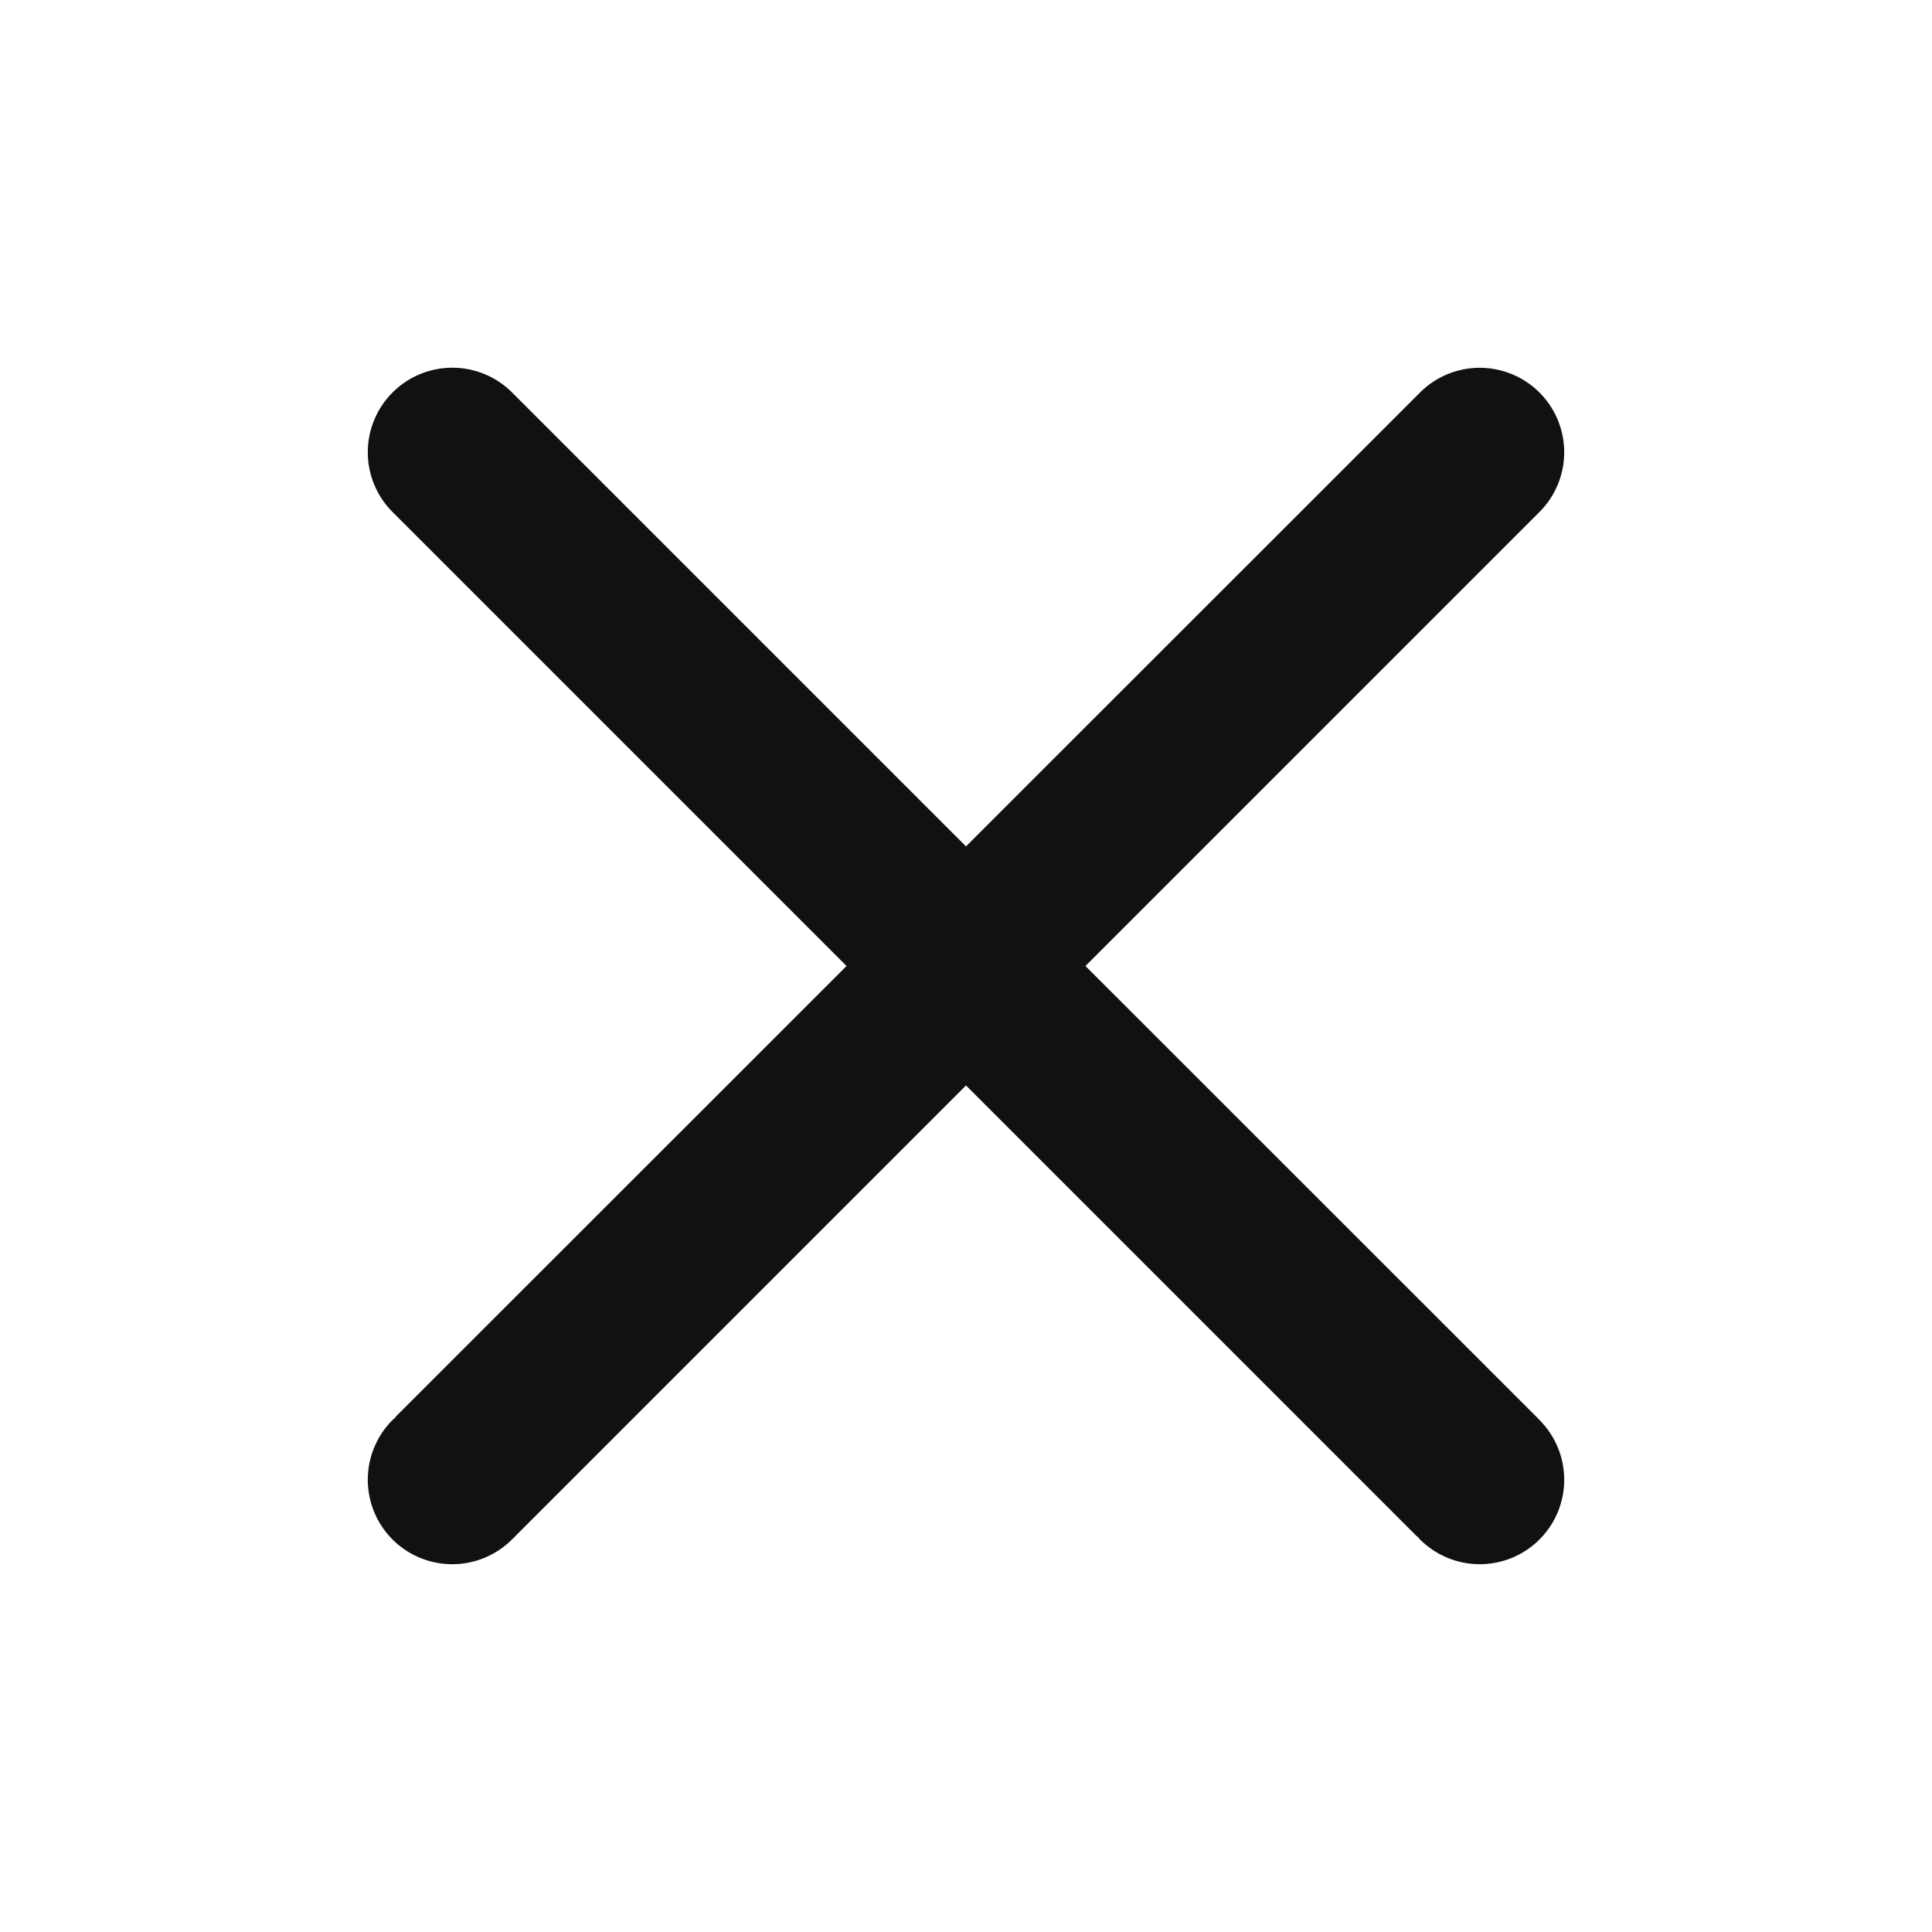 <?xml version="1.0" encoding="UTF-8"?>
<!-- Created with Inkscape (http://www.inkscape.org/) -->
<svg width="24" height="24" version="1.1" viewBox="0 0 24 24" xml:space="preserve" xmlns="http://www.w3.org/2000/svg"><path d="m5.621 4.568a1.05 1.05 0 0 0-0.744 0.307 1.05 1.05 0 0 0 0 1.486l5.639 5.639-5.606 5.604 0.004 0.004a1.05 1.05 0 0 0-0.037 0.031 1.05 1.05 0 0 0 0 1.486 1.05 1.05 0 0 0 1.484-0.002 1.05 1.05 0 0 0 0.035-0.033 1.05 1.05 0 0 0 0-0.002l5.604-5.604 5.604 5.604 0.004-0.002a1.05 1.05 0 0 0 0.031 0.037 1.05 1.05 0 0 0 1.486 0 1.05 1.05 0 0 0-0.002-1.484 1.05 1.05 0 0 0-0.033-0.035l-5.606-5.604 5.639-5.639a1.05 1.05 0 0 0 0.002-1.484 1.05 1.05 0 0 0-1.486 0l-5.639 5.637-5.637-5.637a1.05 1.05 0 0 0-0.742-0.309z" fill="#111" fill-rule="evenodd" stroke-width=".195"/></svg>
